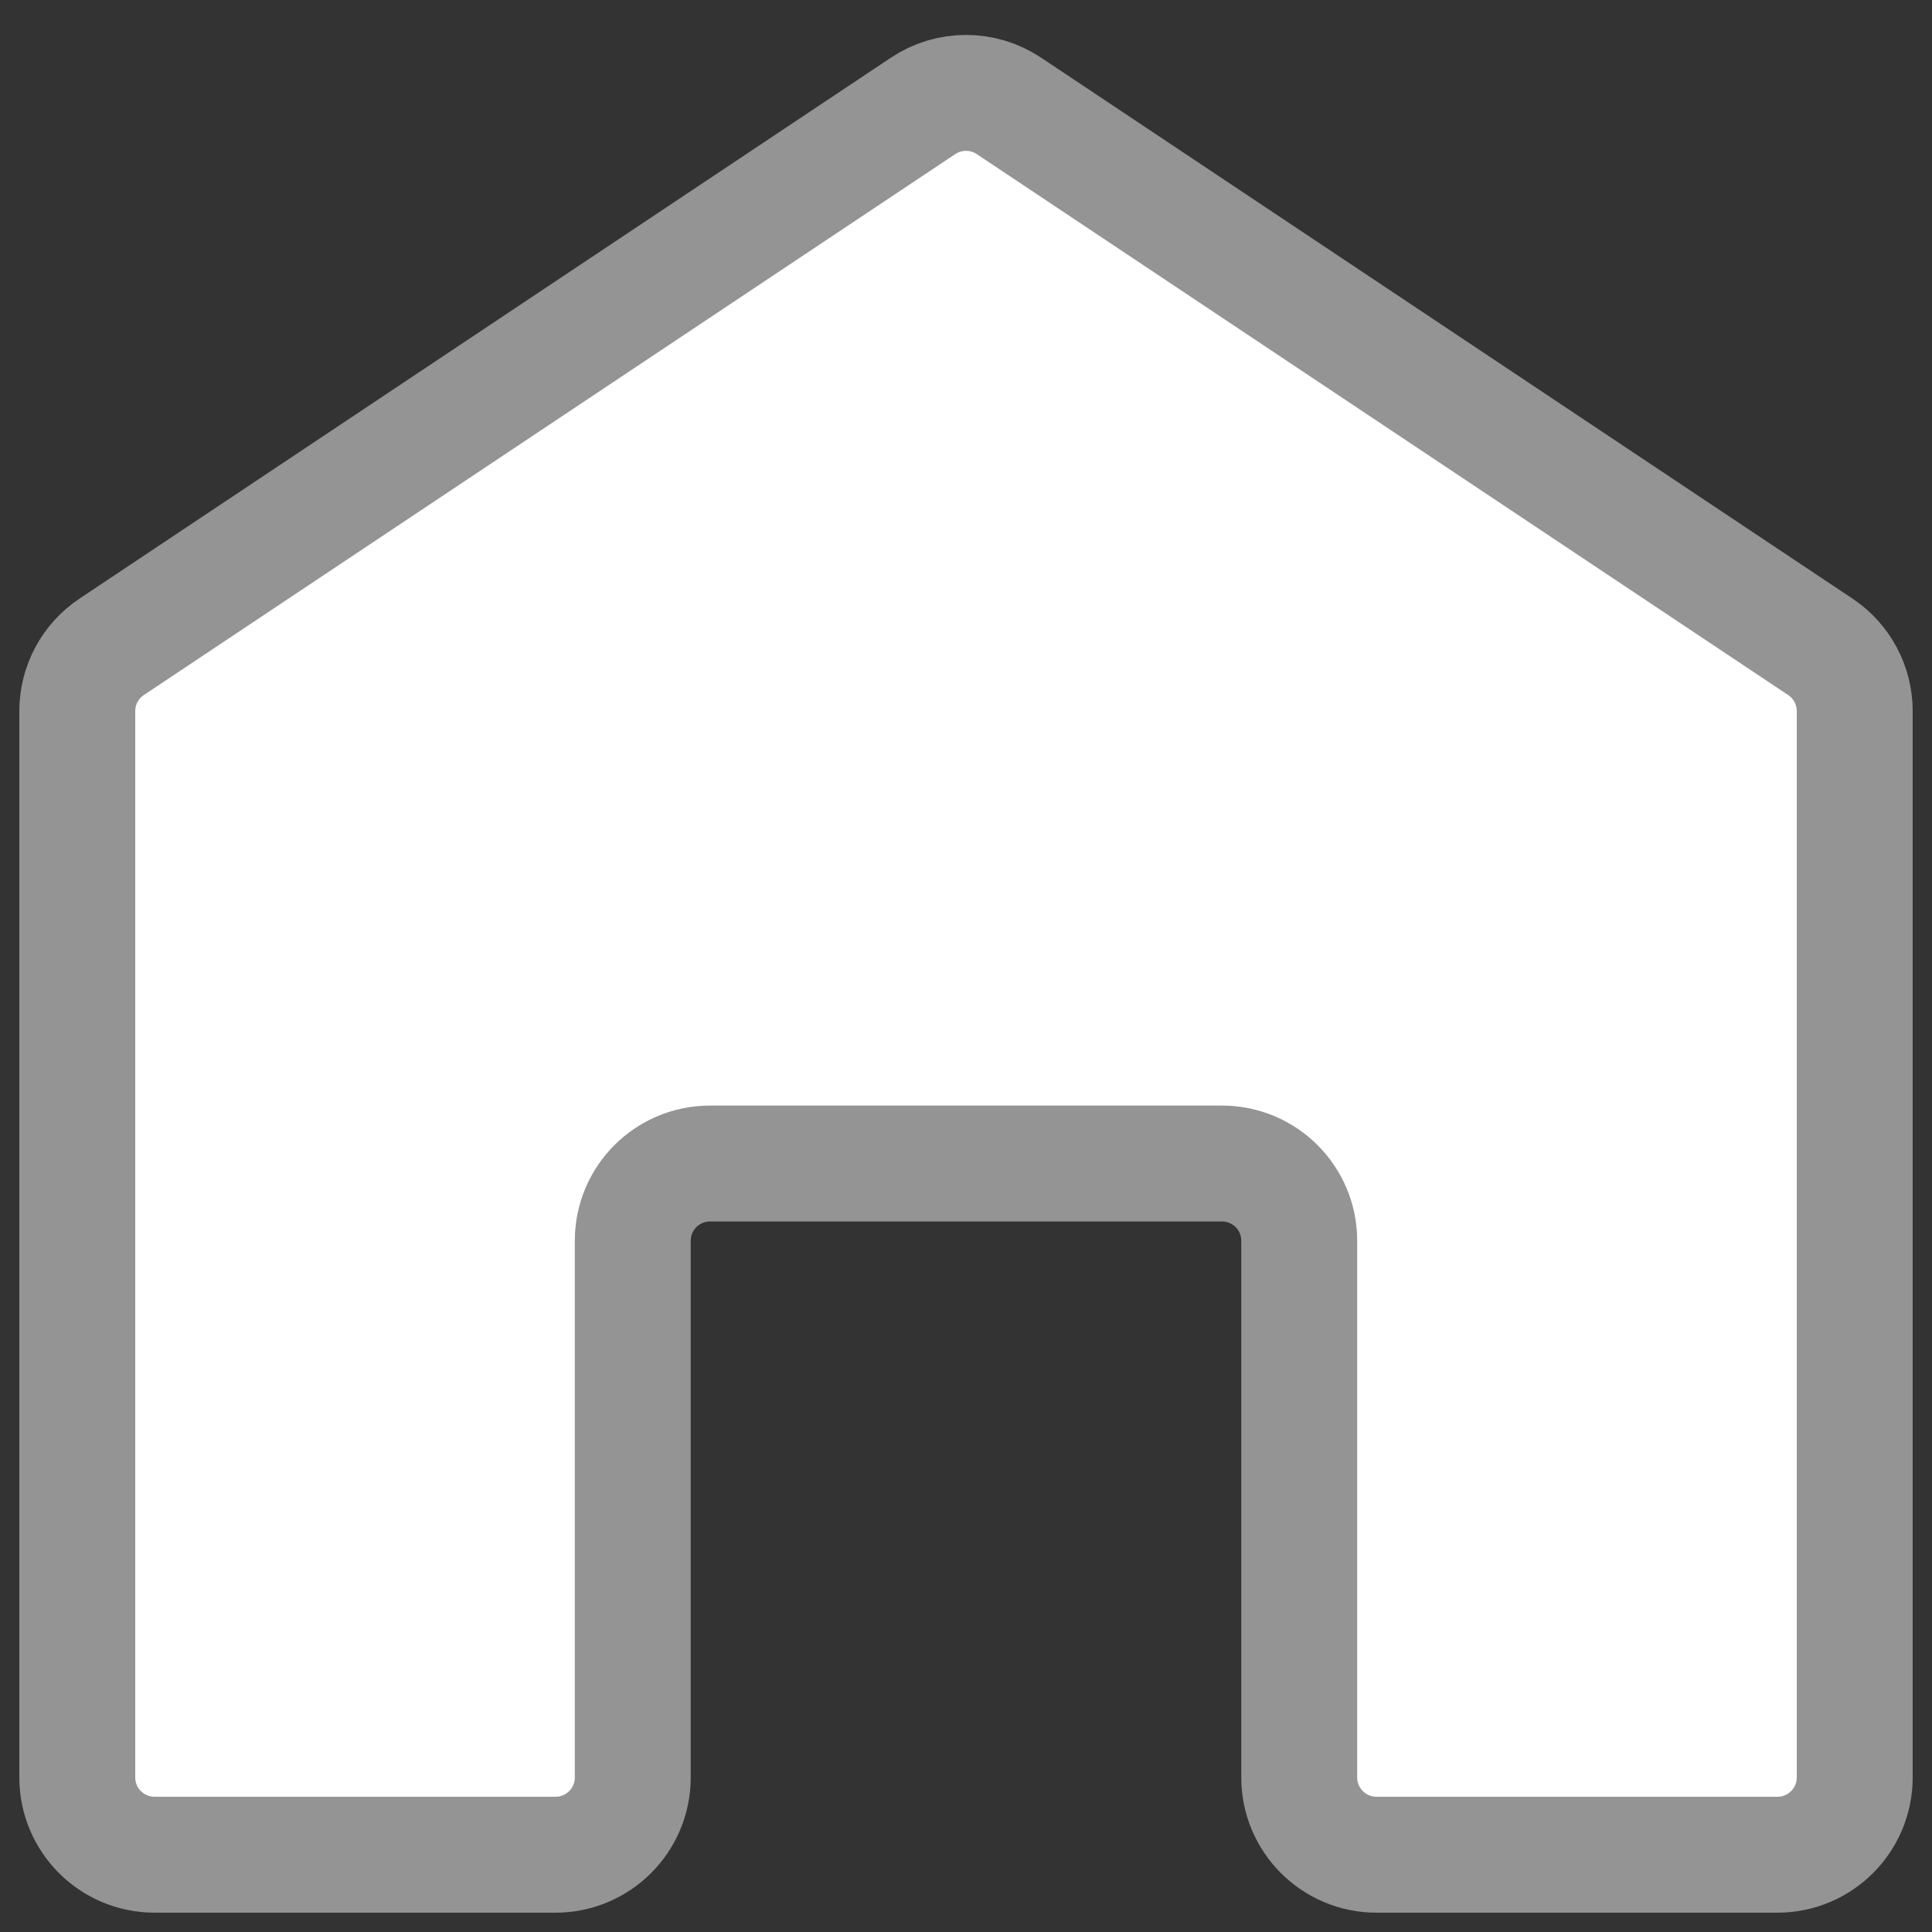 <svg width="25" height="25" viewBox="0 0 25 25" fill="none" xmlns="http://www.w3.org/2000/svg">
<rect x="0" y="0" width="25" height="25" fill="#333333" stroke="none"/>
<path d="M13.055 1.37C12.719 1.146 12.281 1.146 11.945 1.37L1.445 8.37C1.167 8.555 1 8.867 1 9.202V23C1 23.552 1.448 24 2 24H7.188C7.74 24 8.188 23.552 8.188 23V16.056C8.188 15.503 8.635 15.056 9.188 15.056H15.812C16.365 15.056 16.812 15.503 16.812 16.056V23C16.812 23.552 17.26 24 17.812 24H23C23.552 24 24 23.552 24 23V9.202C24 8.867 23.833 8.555 23.555 8.37L13.055 1.37Z" fill="white" stroke="#949494" stroke-width="1.5"/>
</svg>

